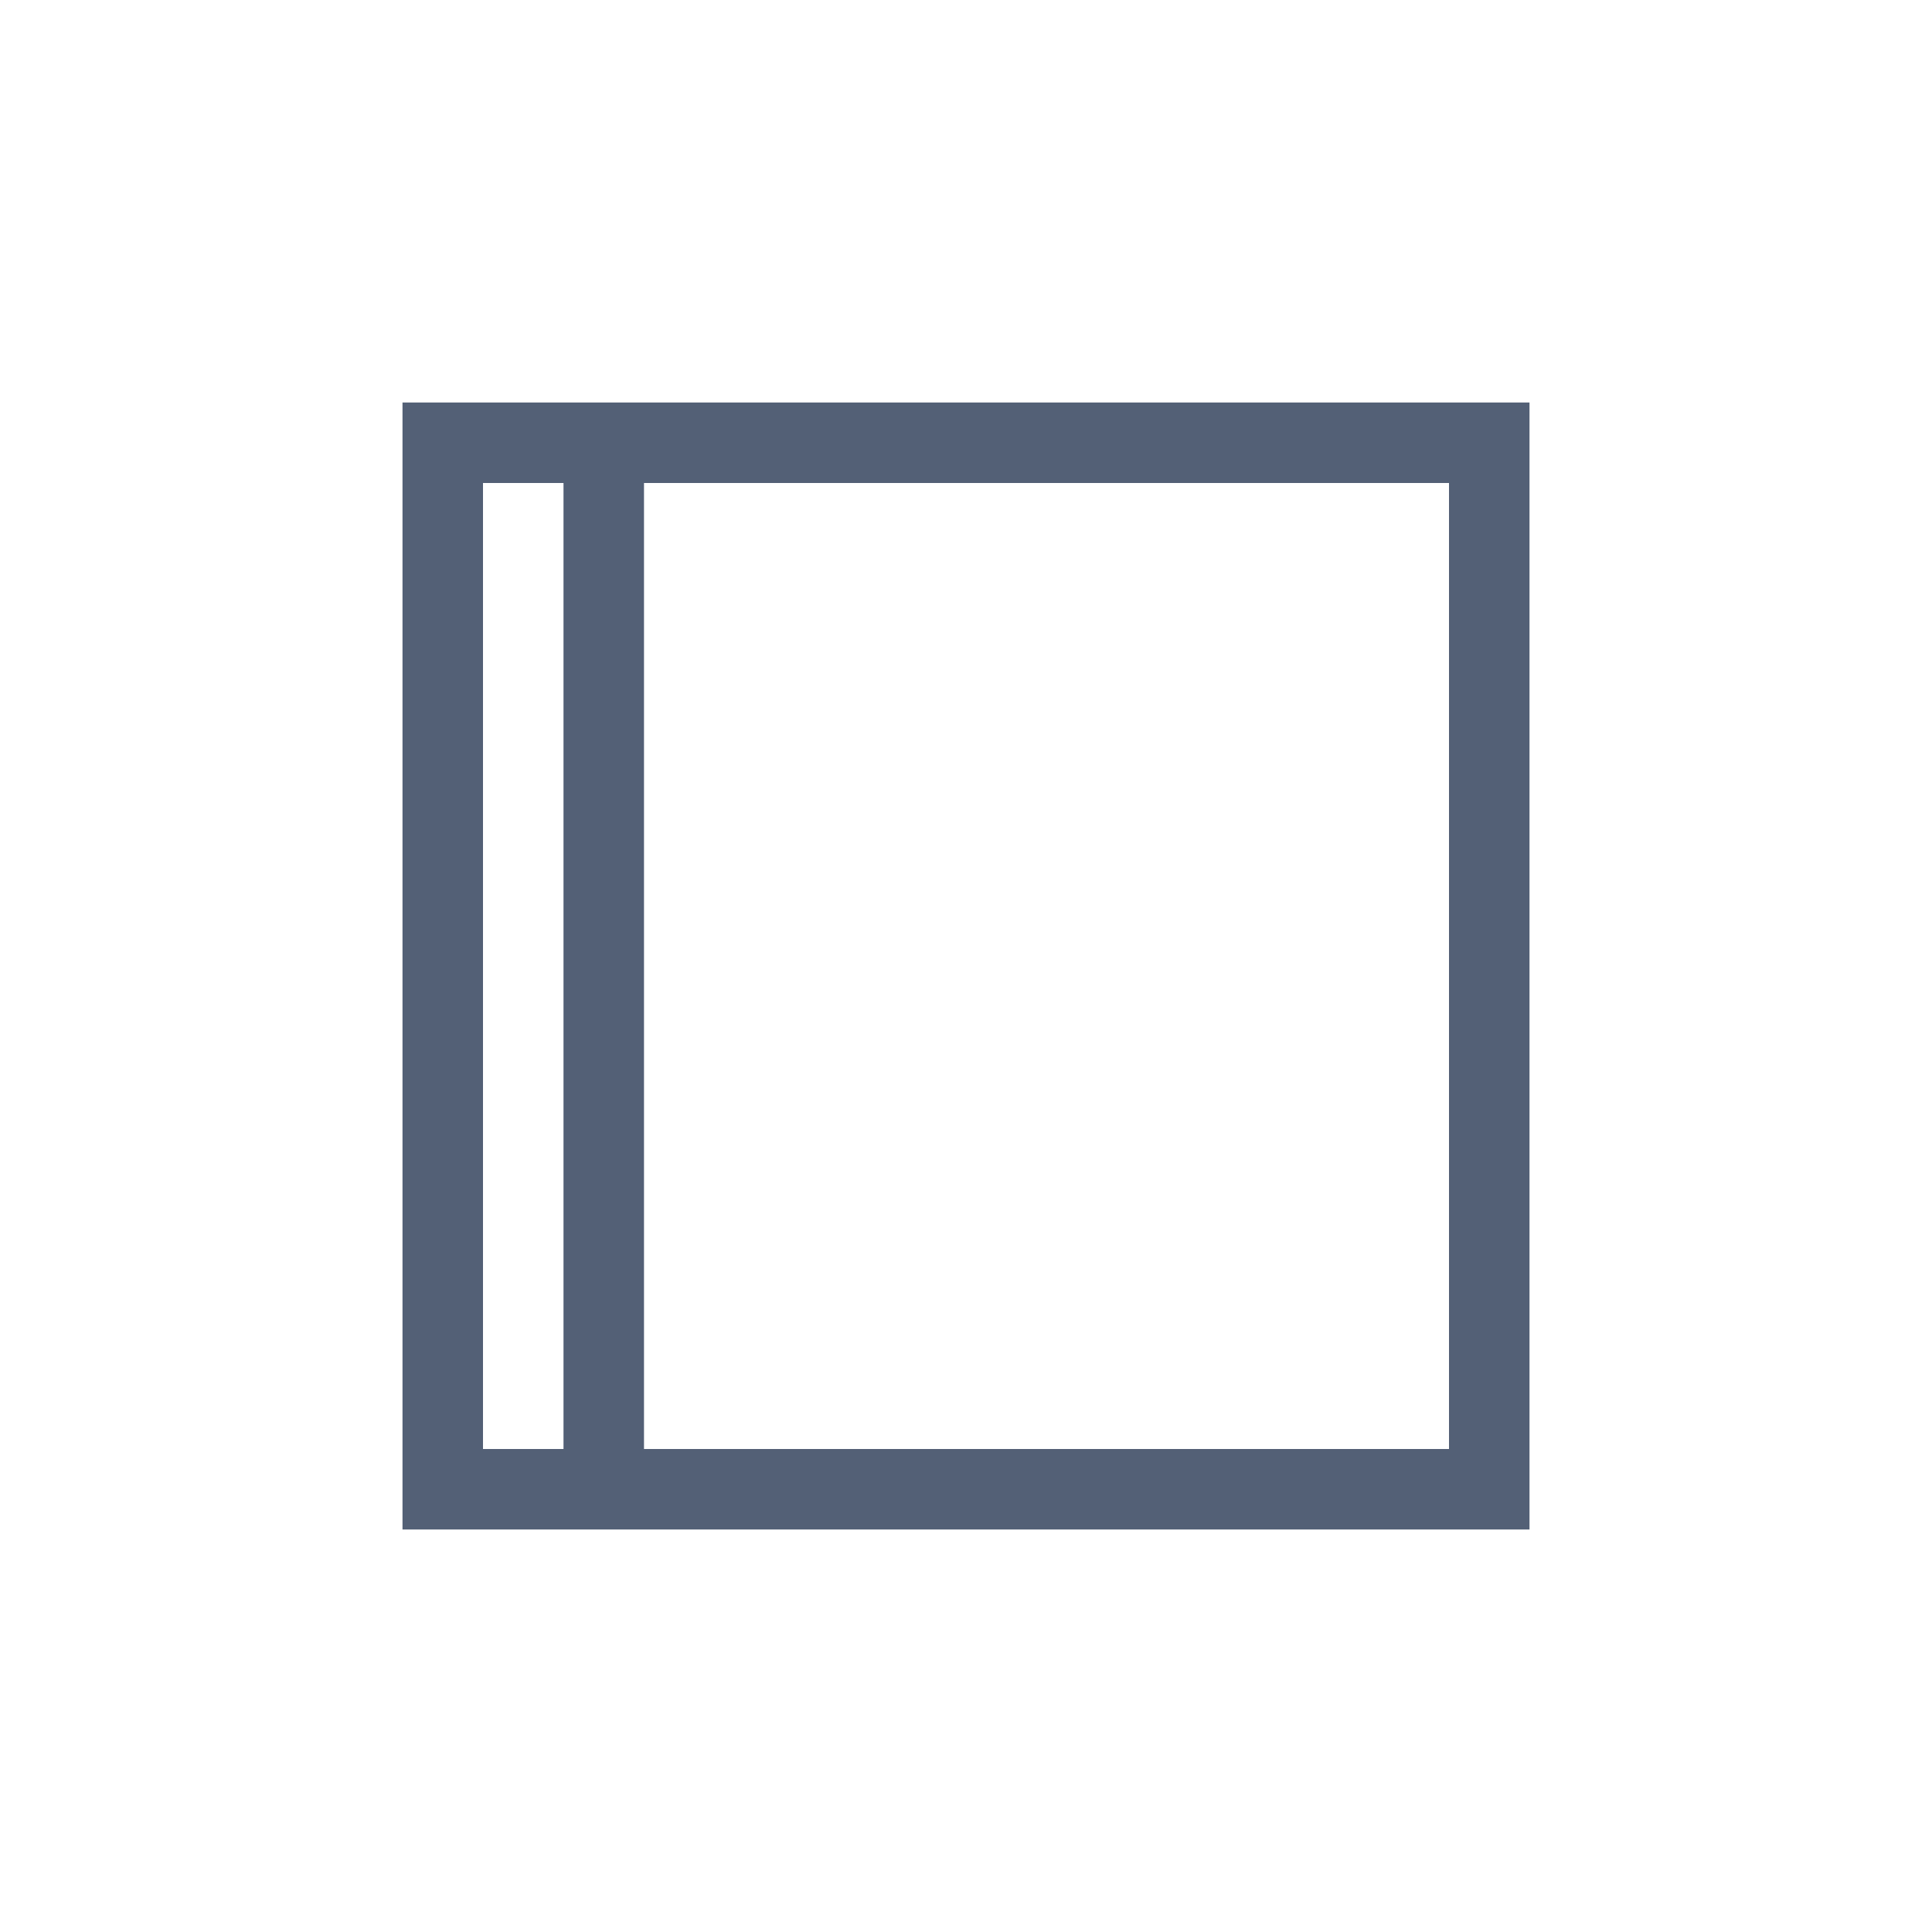 <svg xmlns="http://www.w3.org/2000/svg" width="24" height="24" viewBox="0 0 24 24">
  <path fill="#536076" d="M0,0 L0,14 L14,14 L14,0 L0,0 Z M13,1 L13,13 L3,13 L3,1 L13,1 Z M2,1 L2,13 L1,13 L1,1 L2,1 Z" transform="translate(5 5)"/>
</svg>
